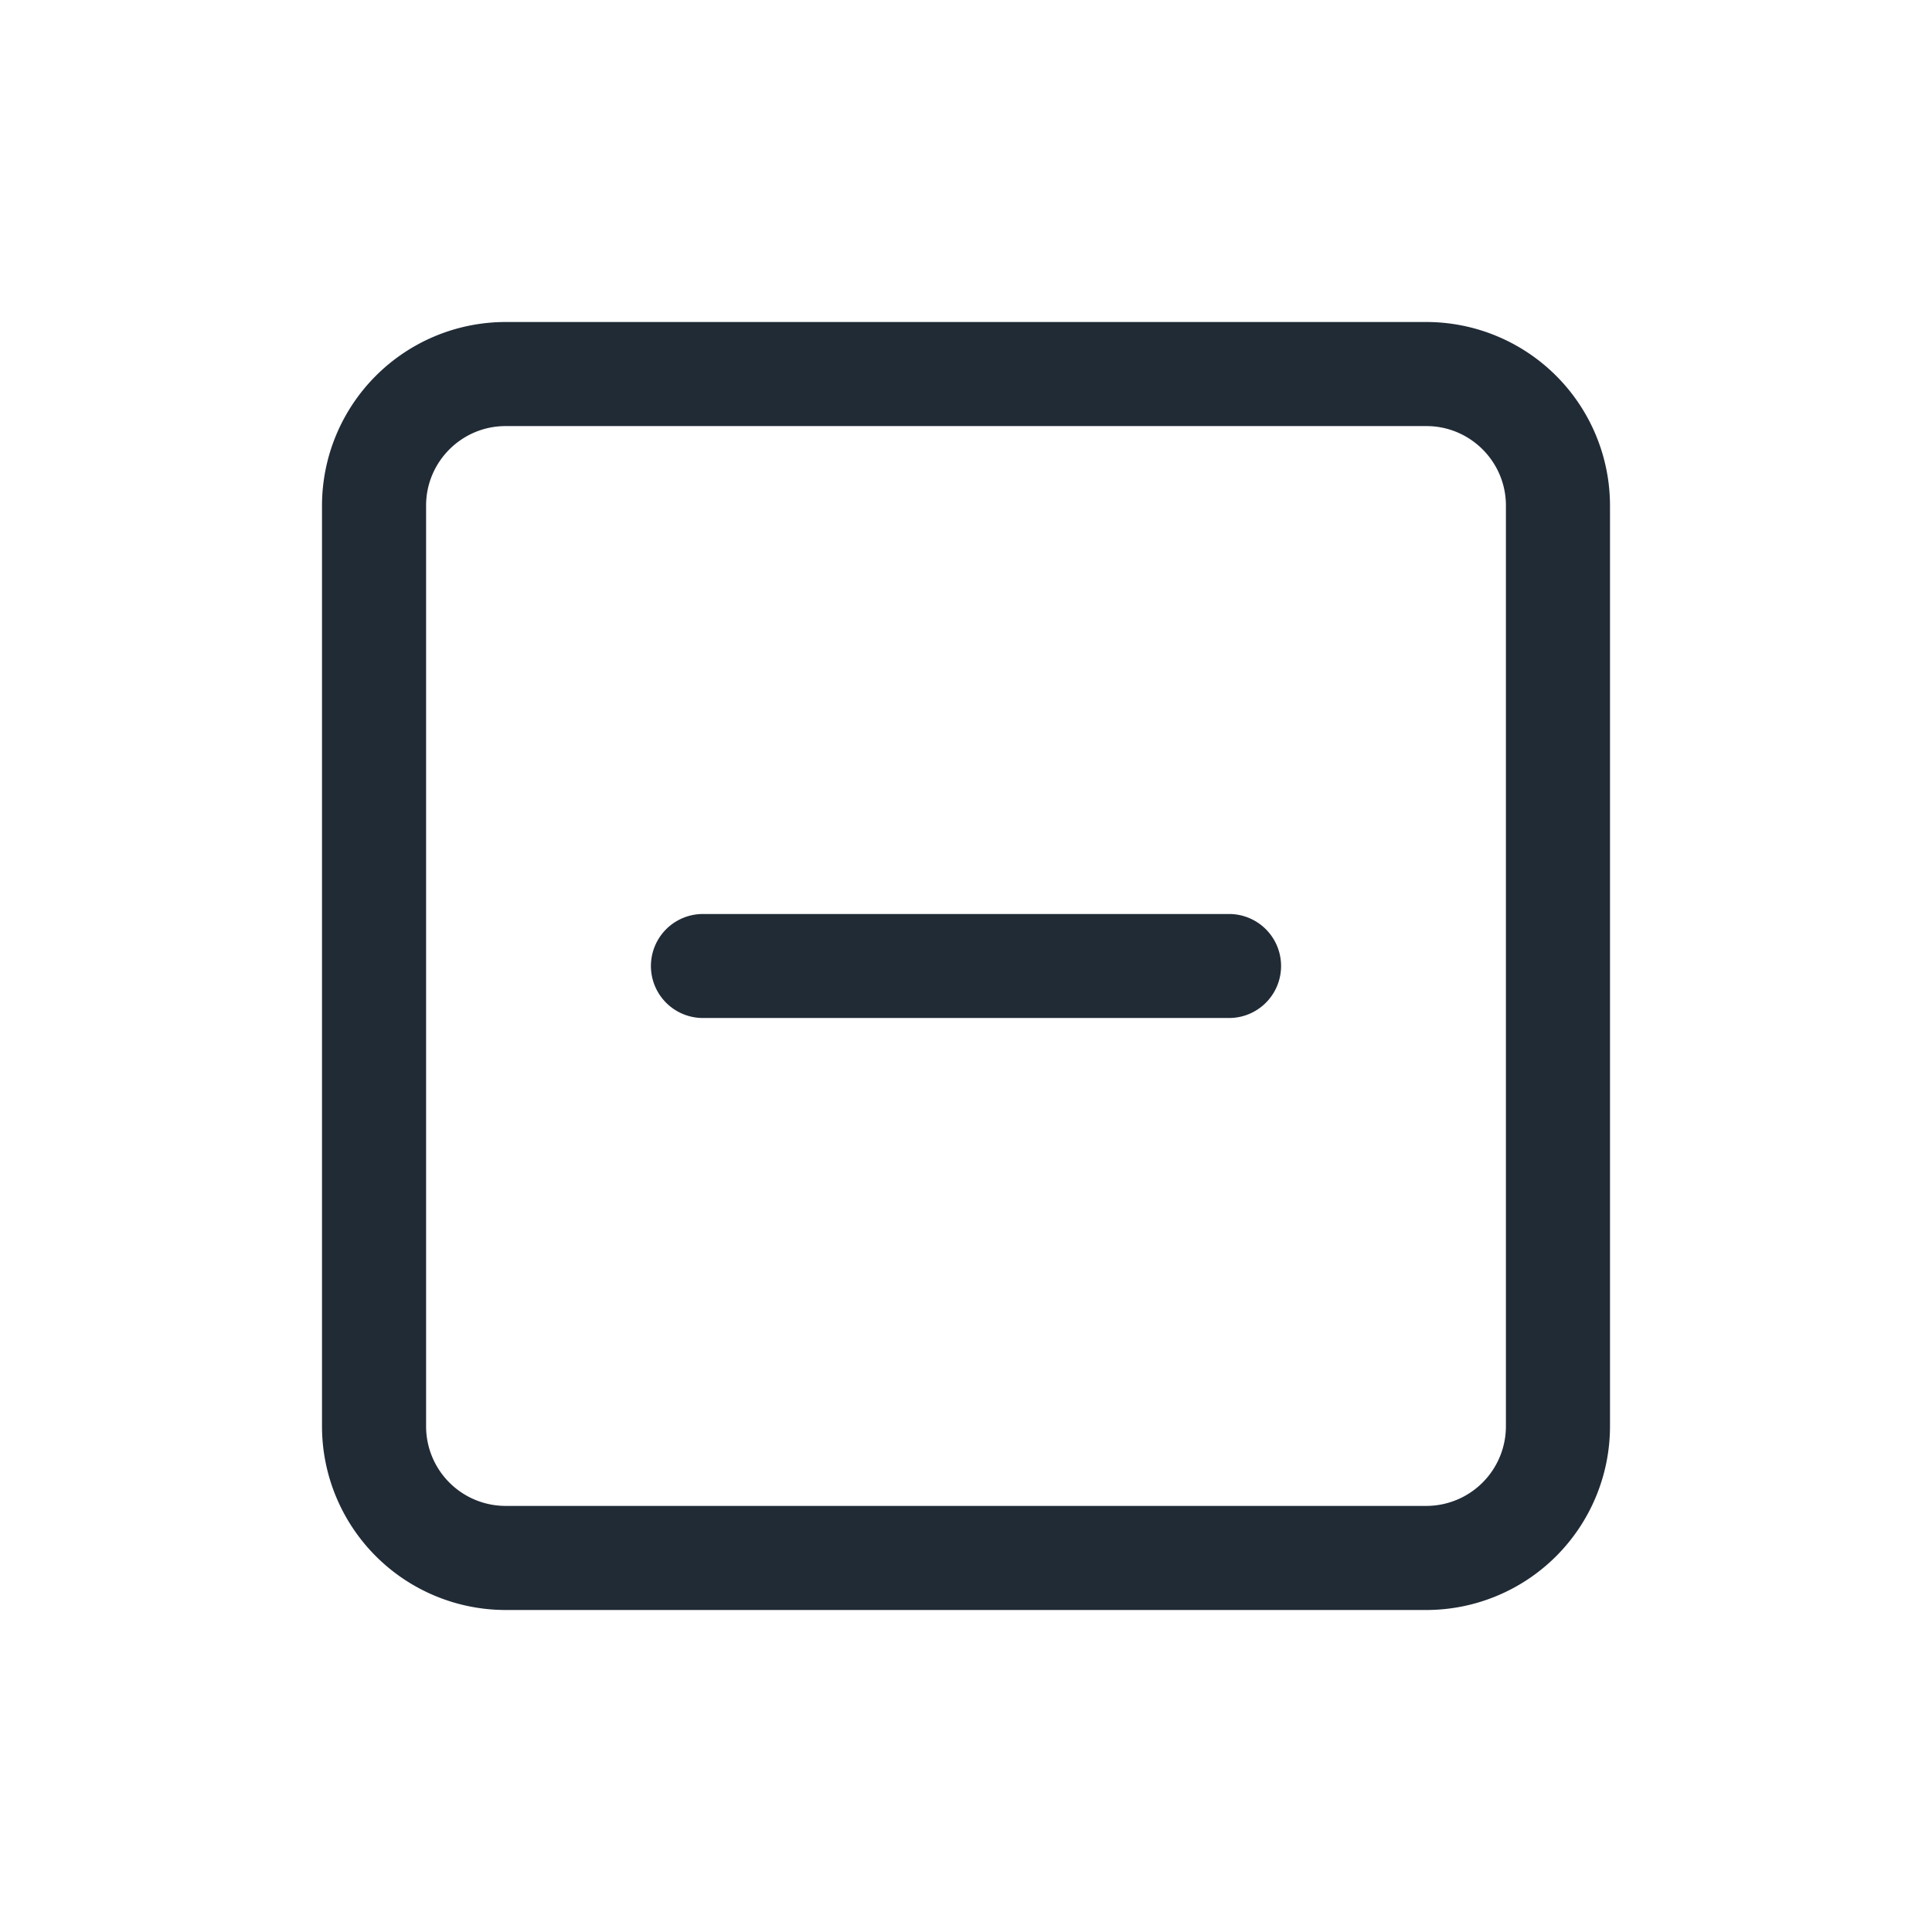 <svg xmlns="http://www.w3.org/2000/svg" width="24" height="24" fill="none" viewBox="0 0 24 24"><path fill="#212B36" d="M17.72 4H6.28A2.283 2.283 0 0 0 4 6.28v11.44A2.283 2.283 0 0 0 6.28 20h11.44A2.283 2.283 0 0 0 20 17.72V6.28A2.283 2.283 0 0 0 17.72 4zm.987 13.72a.99.99 0 0 1-.988.987H6.28a.989.989 0 0 1-.987-.988V6.28c0-.544.443-.987.987-.987h11.44c.544 0 .987.443.987.987v11.44z"/><path fill="#212B36" d="M15.268 11.354H8.732a.646.646 0 1 0 0 1.292h6.536a.646.646 0 1 0 0-1.292z"/></svg>